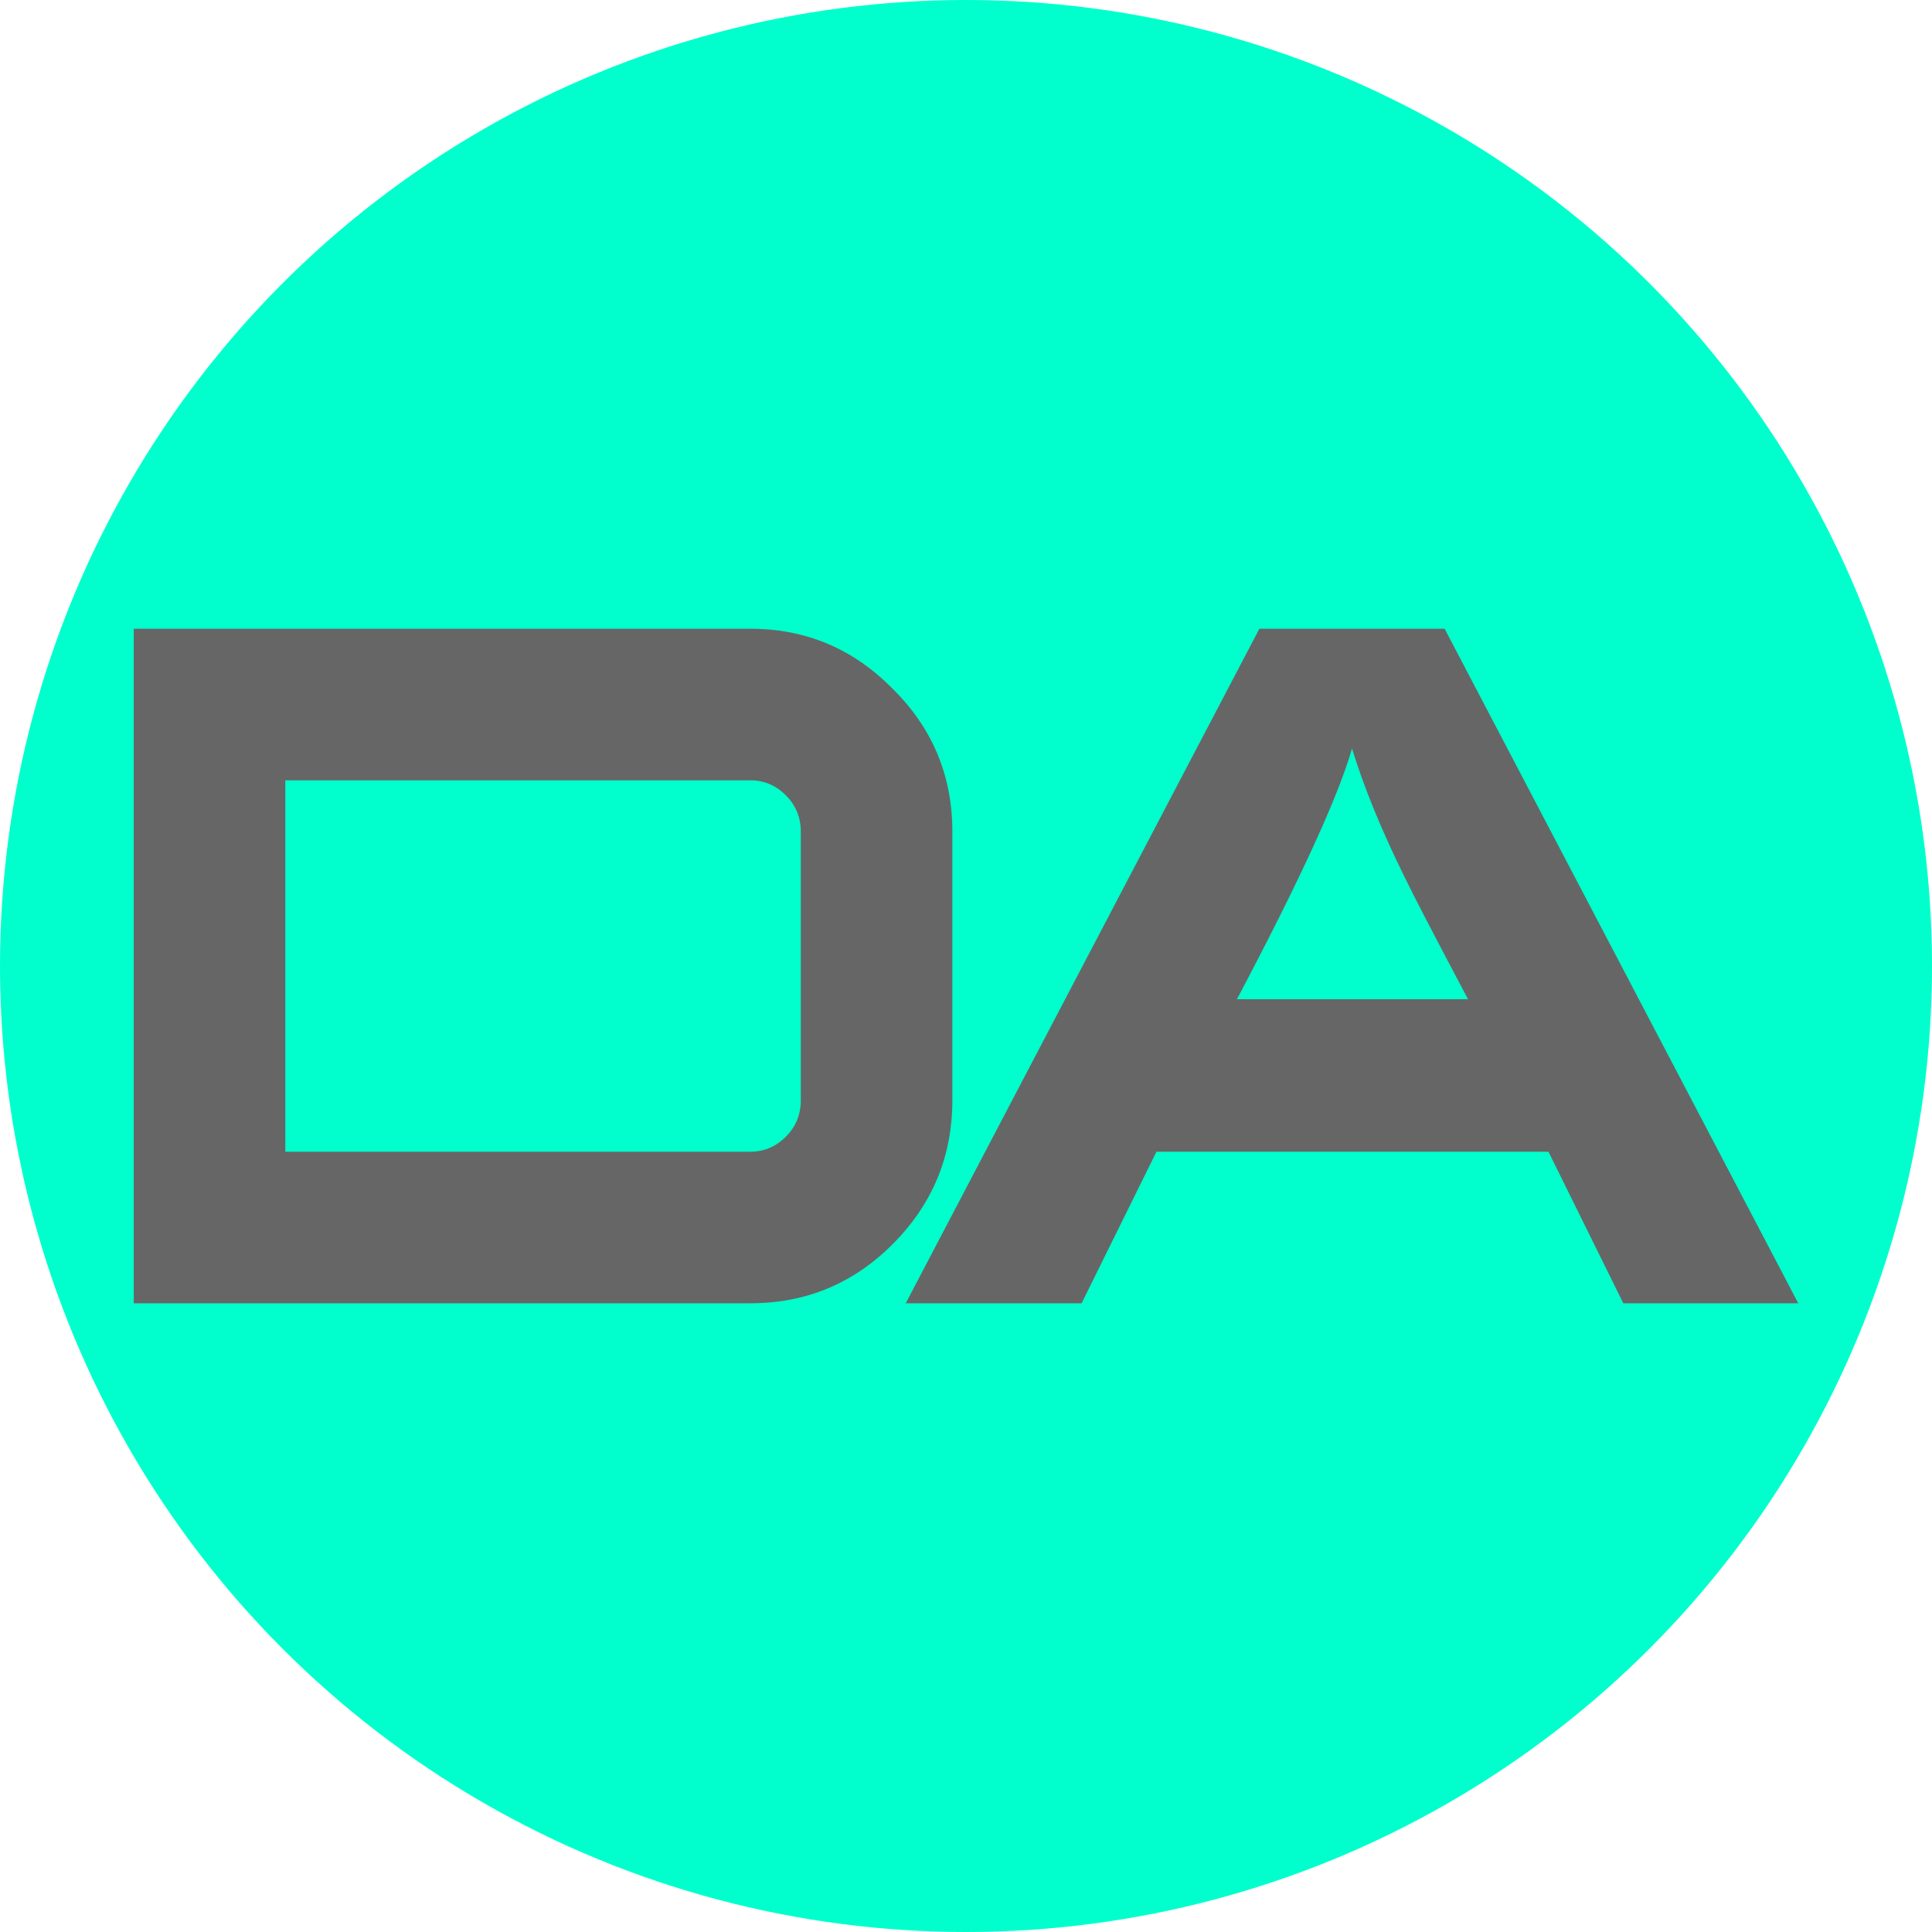<?xml version="1.0" encoding="UTF-8" standalone="no"?>
<!-- Created with Inkscape (http://www.inkscape.org/) -->

<svg
   width="120mm"
   height="120mm"
   viewBox="0 0 120 120"
   version="1.1"
   id="svg1"
   xml:space="preserve"
   inkscape:export-batch-path="/home/jacqueshauzeur/ownDev/daroga/images"
   inkscape:export-batch-name=""
   inkscape:version="1.4.2 (ebf0e940d0, 2025-05-08)"
   sodipodi:docname="main.svg"
   xmlns:inkscape="http://www.inkscape.org/namespaces/inkscape"
   xmlns:sodipodi="http://sodipodi.sourceforge.net/DTD/sodipodi-0.dtd"
   xmlns="http://www.w3.org/2000/svg"
   xmlns:svg="http://www.w3.org/2000/svg"><sodipodi:namedview
     id="namedview1"
     pagecolor="#505050"
     bordercolor="#eeeeee"
     borderopacity="1"
     inkscape:showpageshadow="0"
     inkscape:pageopacity="0"
     inkscape:pagecheckerboard="0"
     inkscape:deskcolor="#505050"
     inkscape:document-units="mm"
     inkscape:zoom="0.25197127"
     inkscape:cx="976.30178"
     inkscape:cy="992.1766"
     inkscape:window-width="1600"
     inkscape:window-height="863"
     inkscape:window-x="0"
     inkscape:window-y="0"
     inkscape:window-maximized="1"
     inkscape:current-layer="layer1"><inkscape:page
       x="0"
       y="0"
       width="120"
       height="120"
       id="page1"
       margin="0"
       bleed="0" /></sodipodi:namedview><defs
     id="defs1" /><g
     inkscape:label="Layer 1"
     inkscape:groupmode="layer"
     id="layer1"
     transform="translate(5.581,162.494)"><g
       id="daroga"><circle
         style="fill:#00ffcc;fill-opacity:1;stroke-width:0.244;paint-order:stroke fill markers"
         id="path26"
         cx="54.419"
         cy="-102.494"
         r="60" /><path
         d="m 53.572,-94.155 q 0,5.23 -3.719,8.949 -3.661,3.661 -8.833,3.661 H 2.727 V -123.442 H 41.02 q 5.172,0 8.833,3.719 3.719,3.661 3.719,8.891 z m -9.414,0 v -16.677 q 0,-1.337 -0.93,-2.266 -0.93,-0.93 -2.208,-0.93 H 12.14 v 23.069 h 28.88 q 1.278,0 2.208,-0.93 0.93,-0.93 0.93,-2.266 z m 61.954,12.61 H 95.246 L 90.597,-90.959 H 66.249 l -4.649,9.414 H 50.676 L 72.641,-123.442 H 84.147 Z M 85.6,-100.431 q -3.08,-5.811 -3.951,-7.612 -2.15,-4.358 -3.254,-7.961 -1.278,4.474 -7.147,15.573 z"
         id="text27"
         style="font-size:58.109px;line-height:1;font-family:'Sui Generis';-inkscape-font-specification:'Sui Generis';text-align:end;letter-spacing:-6.615px;word-spacing:0px;text-anchor:end;fill:#666666;stroke-width:1.362;paint-order:stroke fill markers"
         aria-label="DA" /></g></g></svg>
